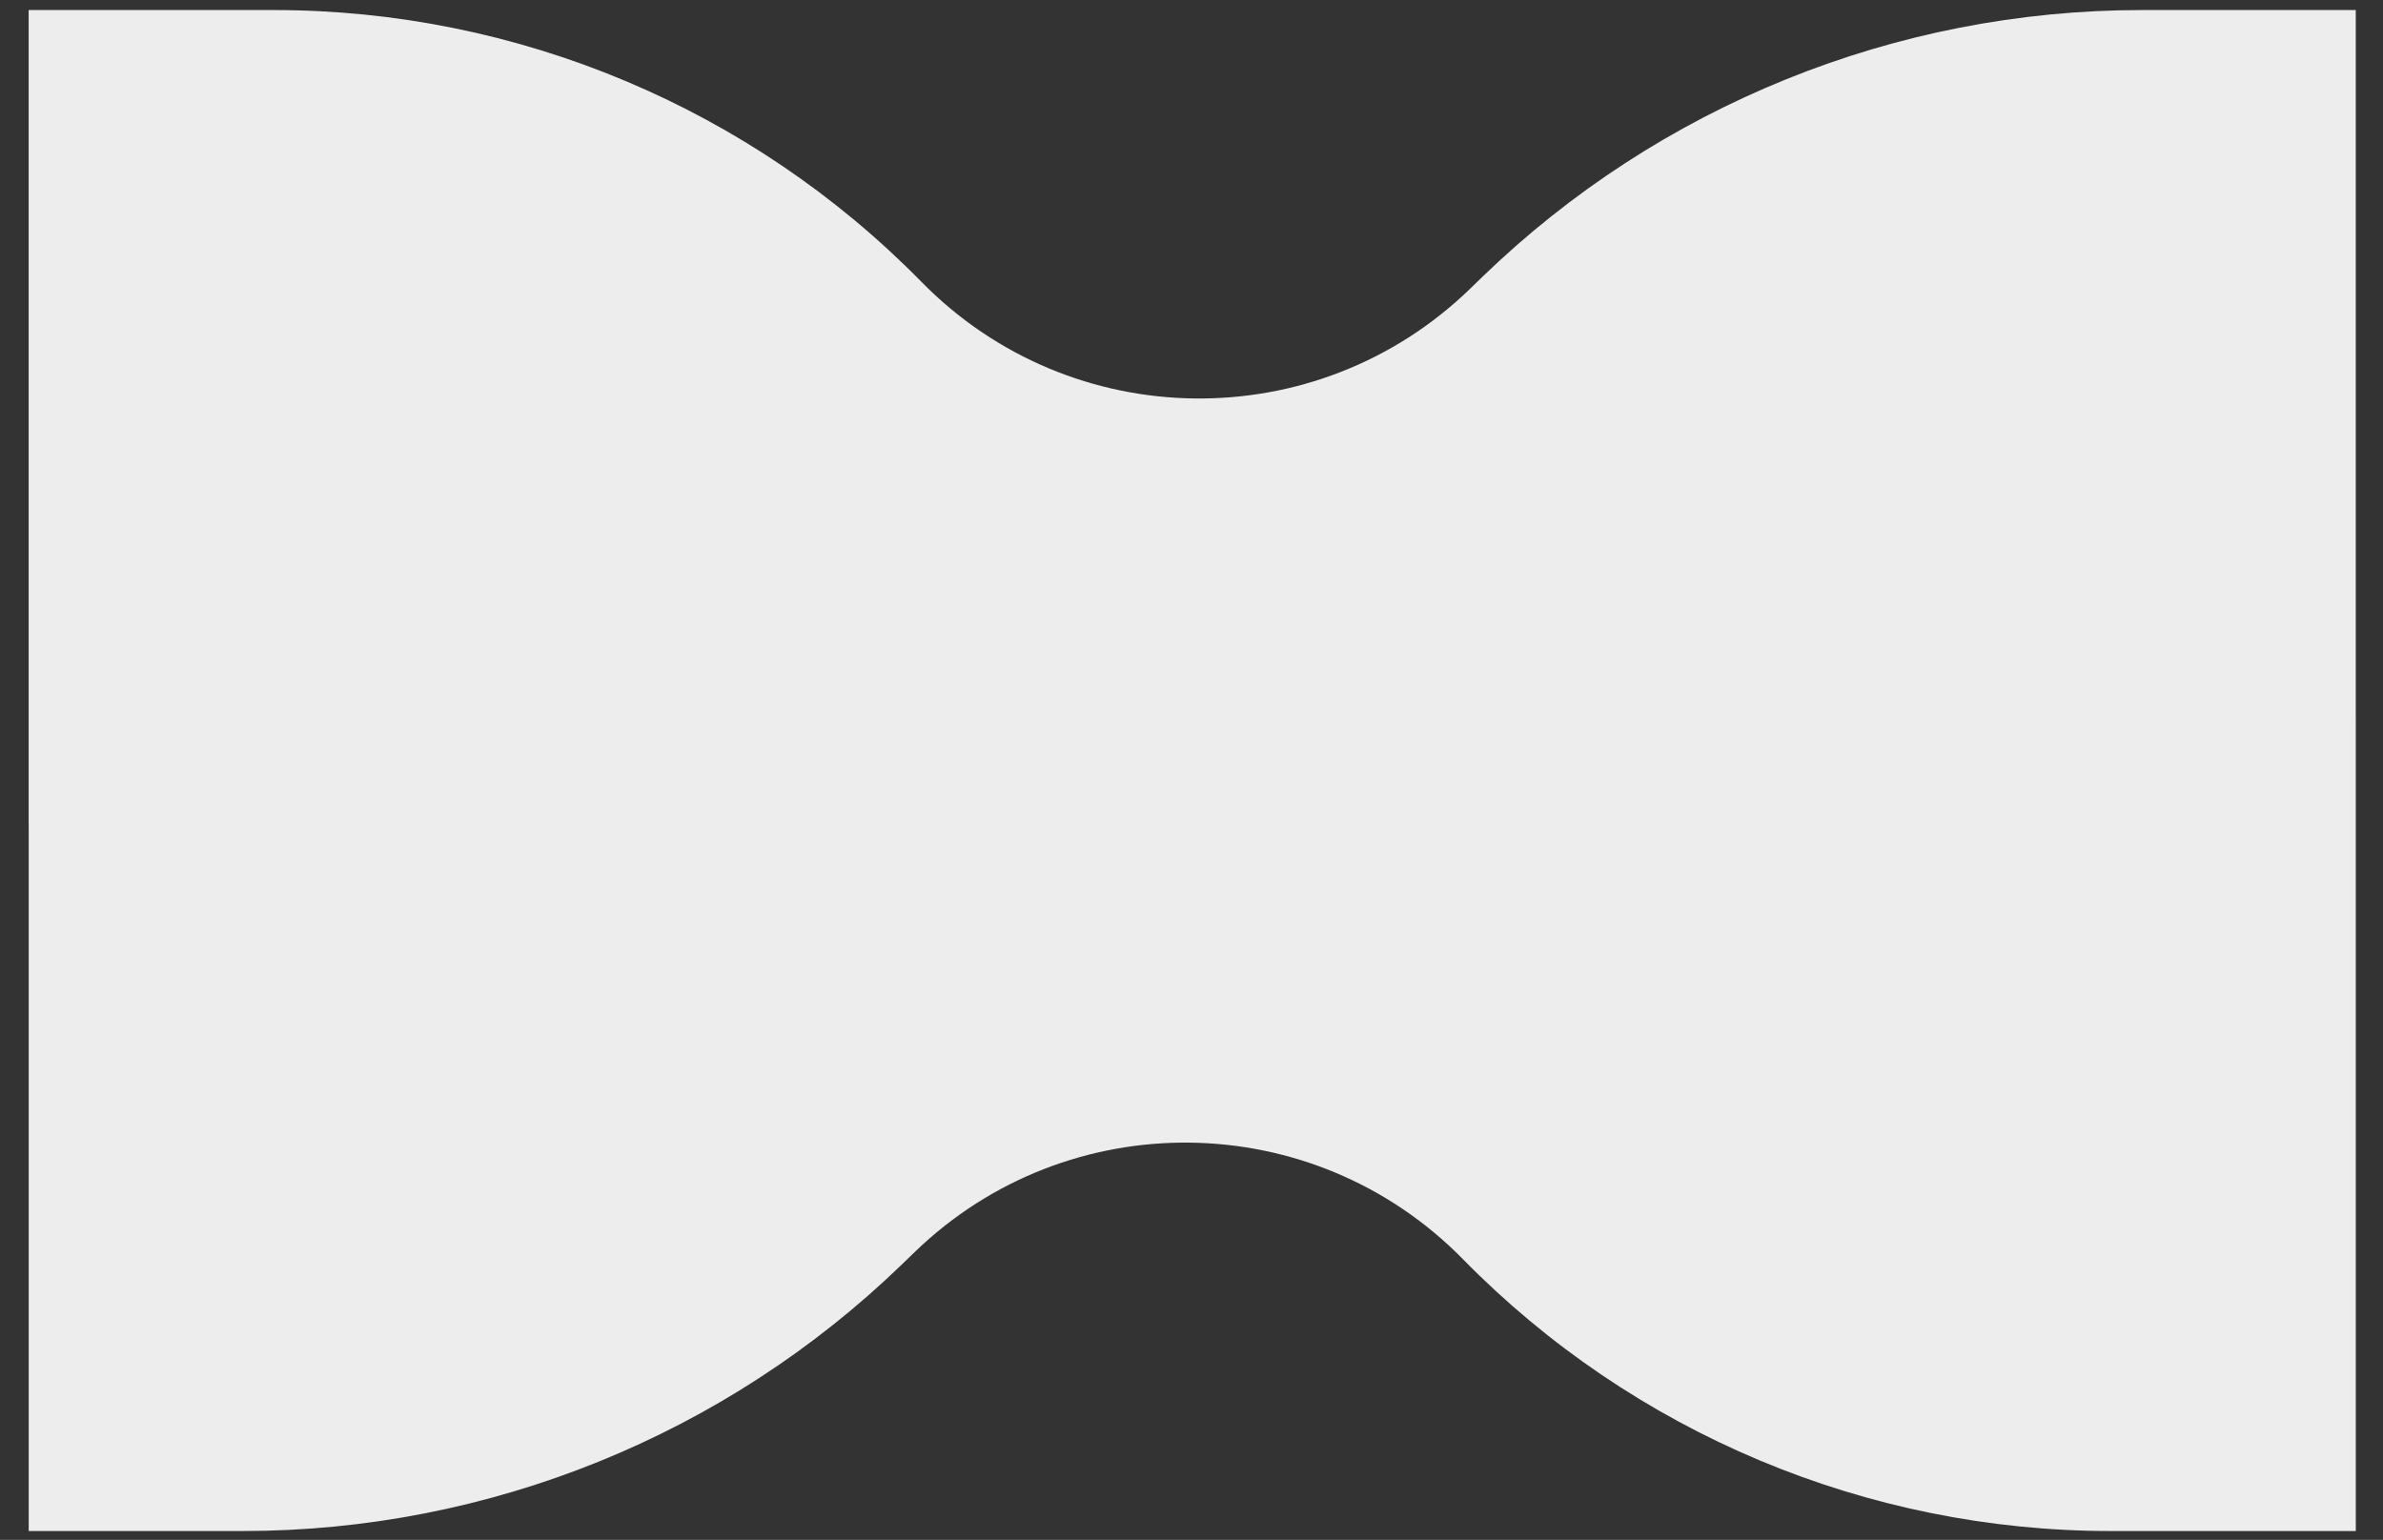 <svg width="82" height="53" viewBox="0 0 82 53" fill="none" xmlns="http://www.w3.org/2000/svg">
<rect x="0" y="0" width="82" height="53" fill="#333333" stroke="none"/>
<path fill-rule="evenodd" clip-rule="evenodd" d="M9.418 0.346H0.986V28.373H0.988V52.696L8.348 52.696C16.82 52.696 24.959 49.402 31.046 43.509L31.473 43.096C36.759 37.978 45.185 38.086 50.339 43.338C56.212 49.324 64.246 52.696 72.633 52.696H81.064L81.064 24.669H81.063V0.346H73.703C65.231 0.346 57.092 3.641 51.005 9.533L50.578 9.947C45.291 15.065 36.865 14.957 31.712 9.705C25.839 3.719 17.805 0.346 9.418 0.346Z" fill="#EDEDEE"/>
</svg>
